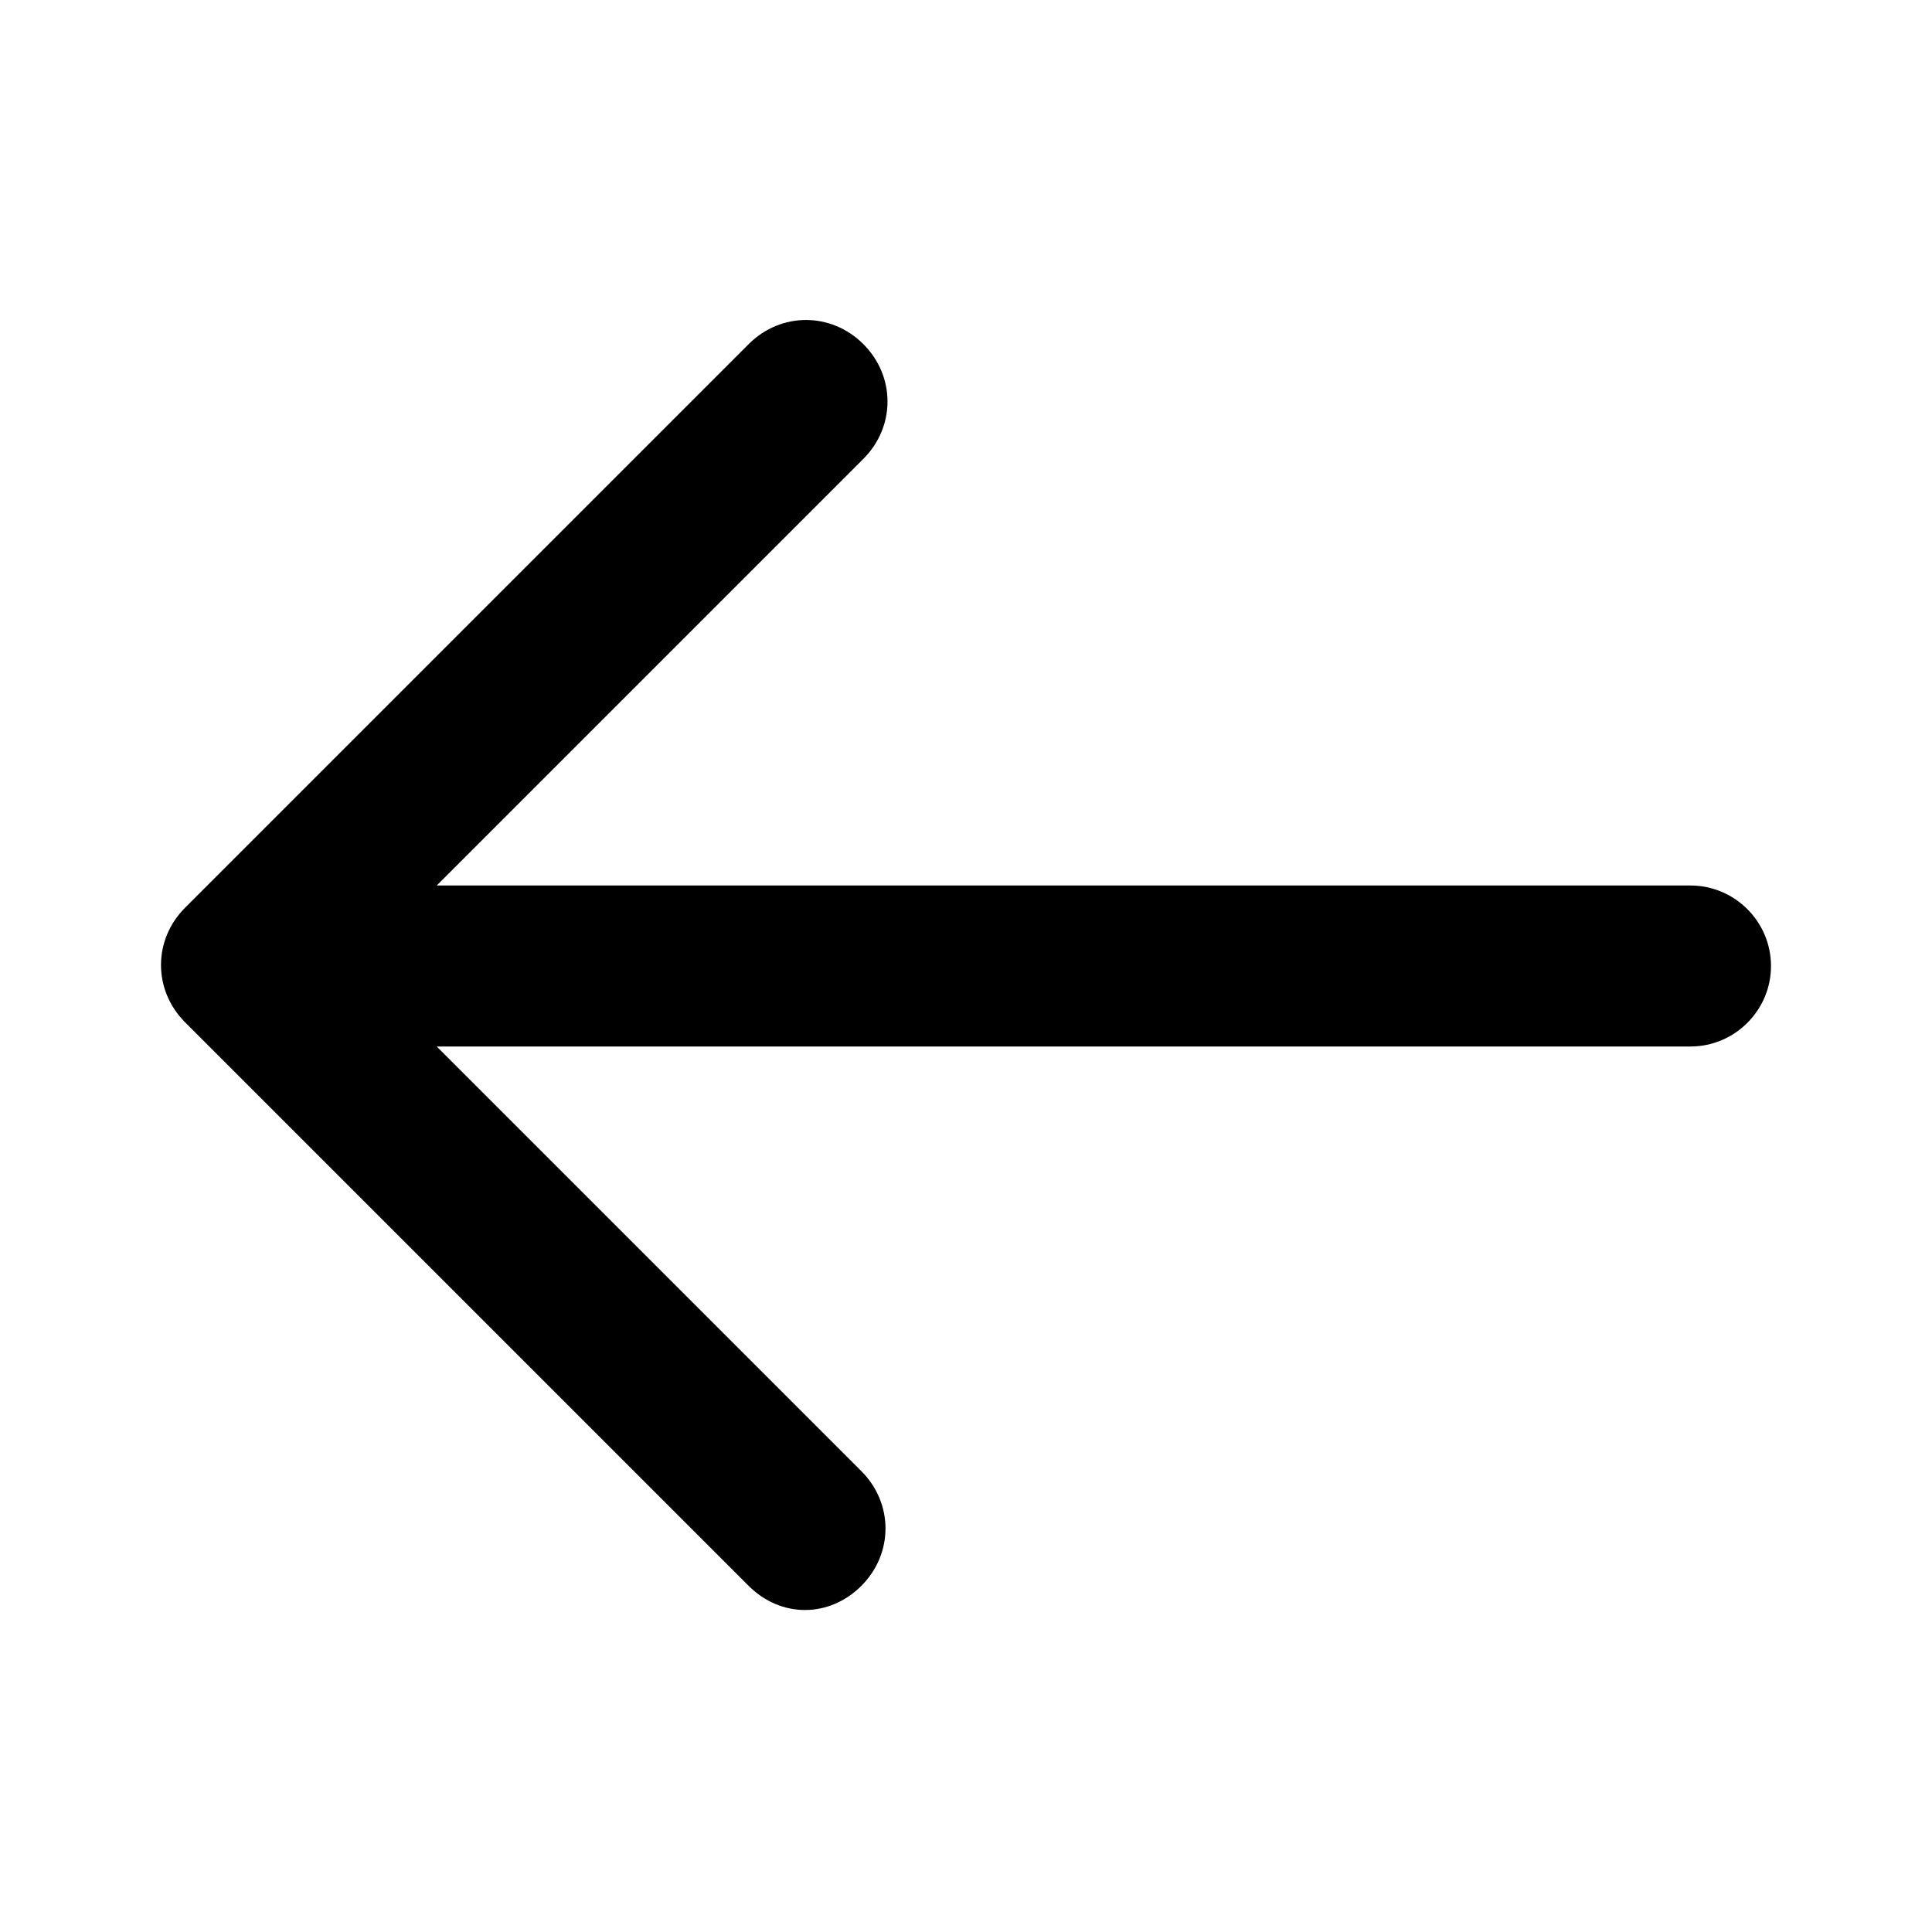 <?xml version="1.0" encoding="utf-8"?>
<!-- Generator: Adobe Illustrator 17.0.0, SVG Export Plug-In . SVG Version: 6.00 Build 0)  -->
<!DOCTYPE svg PUBLIC "-//W3C//DTD SVG 1.1//EN" "http://www.w3.org/Graphics/SVG/1.1/DTD/svg11.dtd">
<svg version="1.1" id="Layer_1" xmlns="http://www.w3.org/2000/svg" xmlns:xlink="http://www.w3.org/1999/xlink" x="0px" y="0px"
	 width="96px" height="96px" viewBox="0 0 96 96" enable-background="new 0 0 96 96" xml:space="preserve">
<path d="M84,44H21.7l21.2-21.2c1.6-1.6,1.6-4.1,0-5.7c-1.6-1.6-4.1-1.6-5.7,0l-28,28c-1.6,1.6-1.6,4.1,0,5.7l28,28
	C38,79.6,39,80,40,80c1,0,2-0.4,2.8-1.2c1.6-1.6,1.6-4.1,0-5.7L21.7,52H84c2.2,0,4-1.8,4-4C88,45.8,86.2,44,84,44z"/>
</svg>

